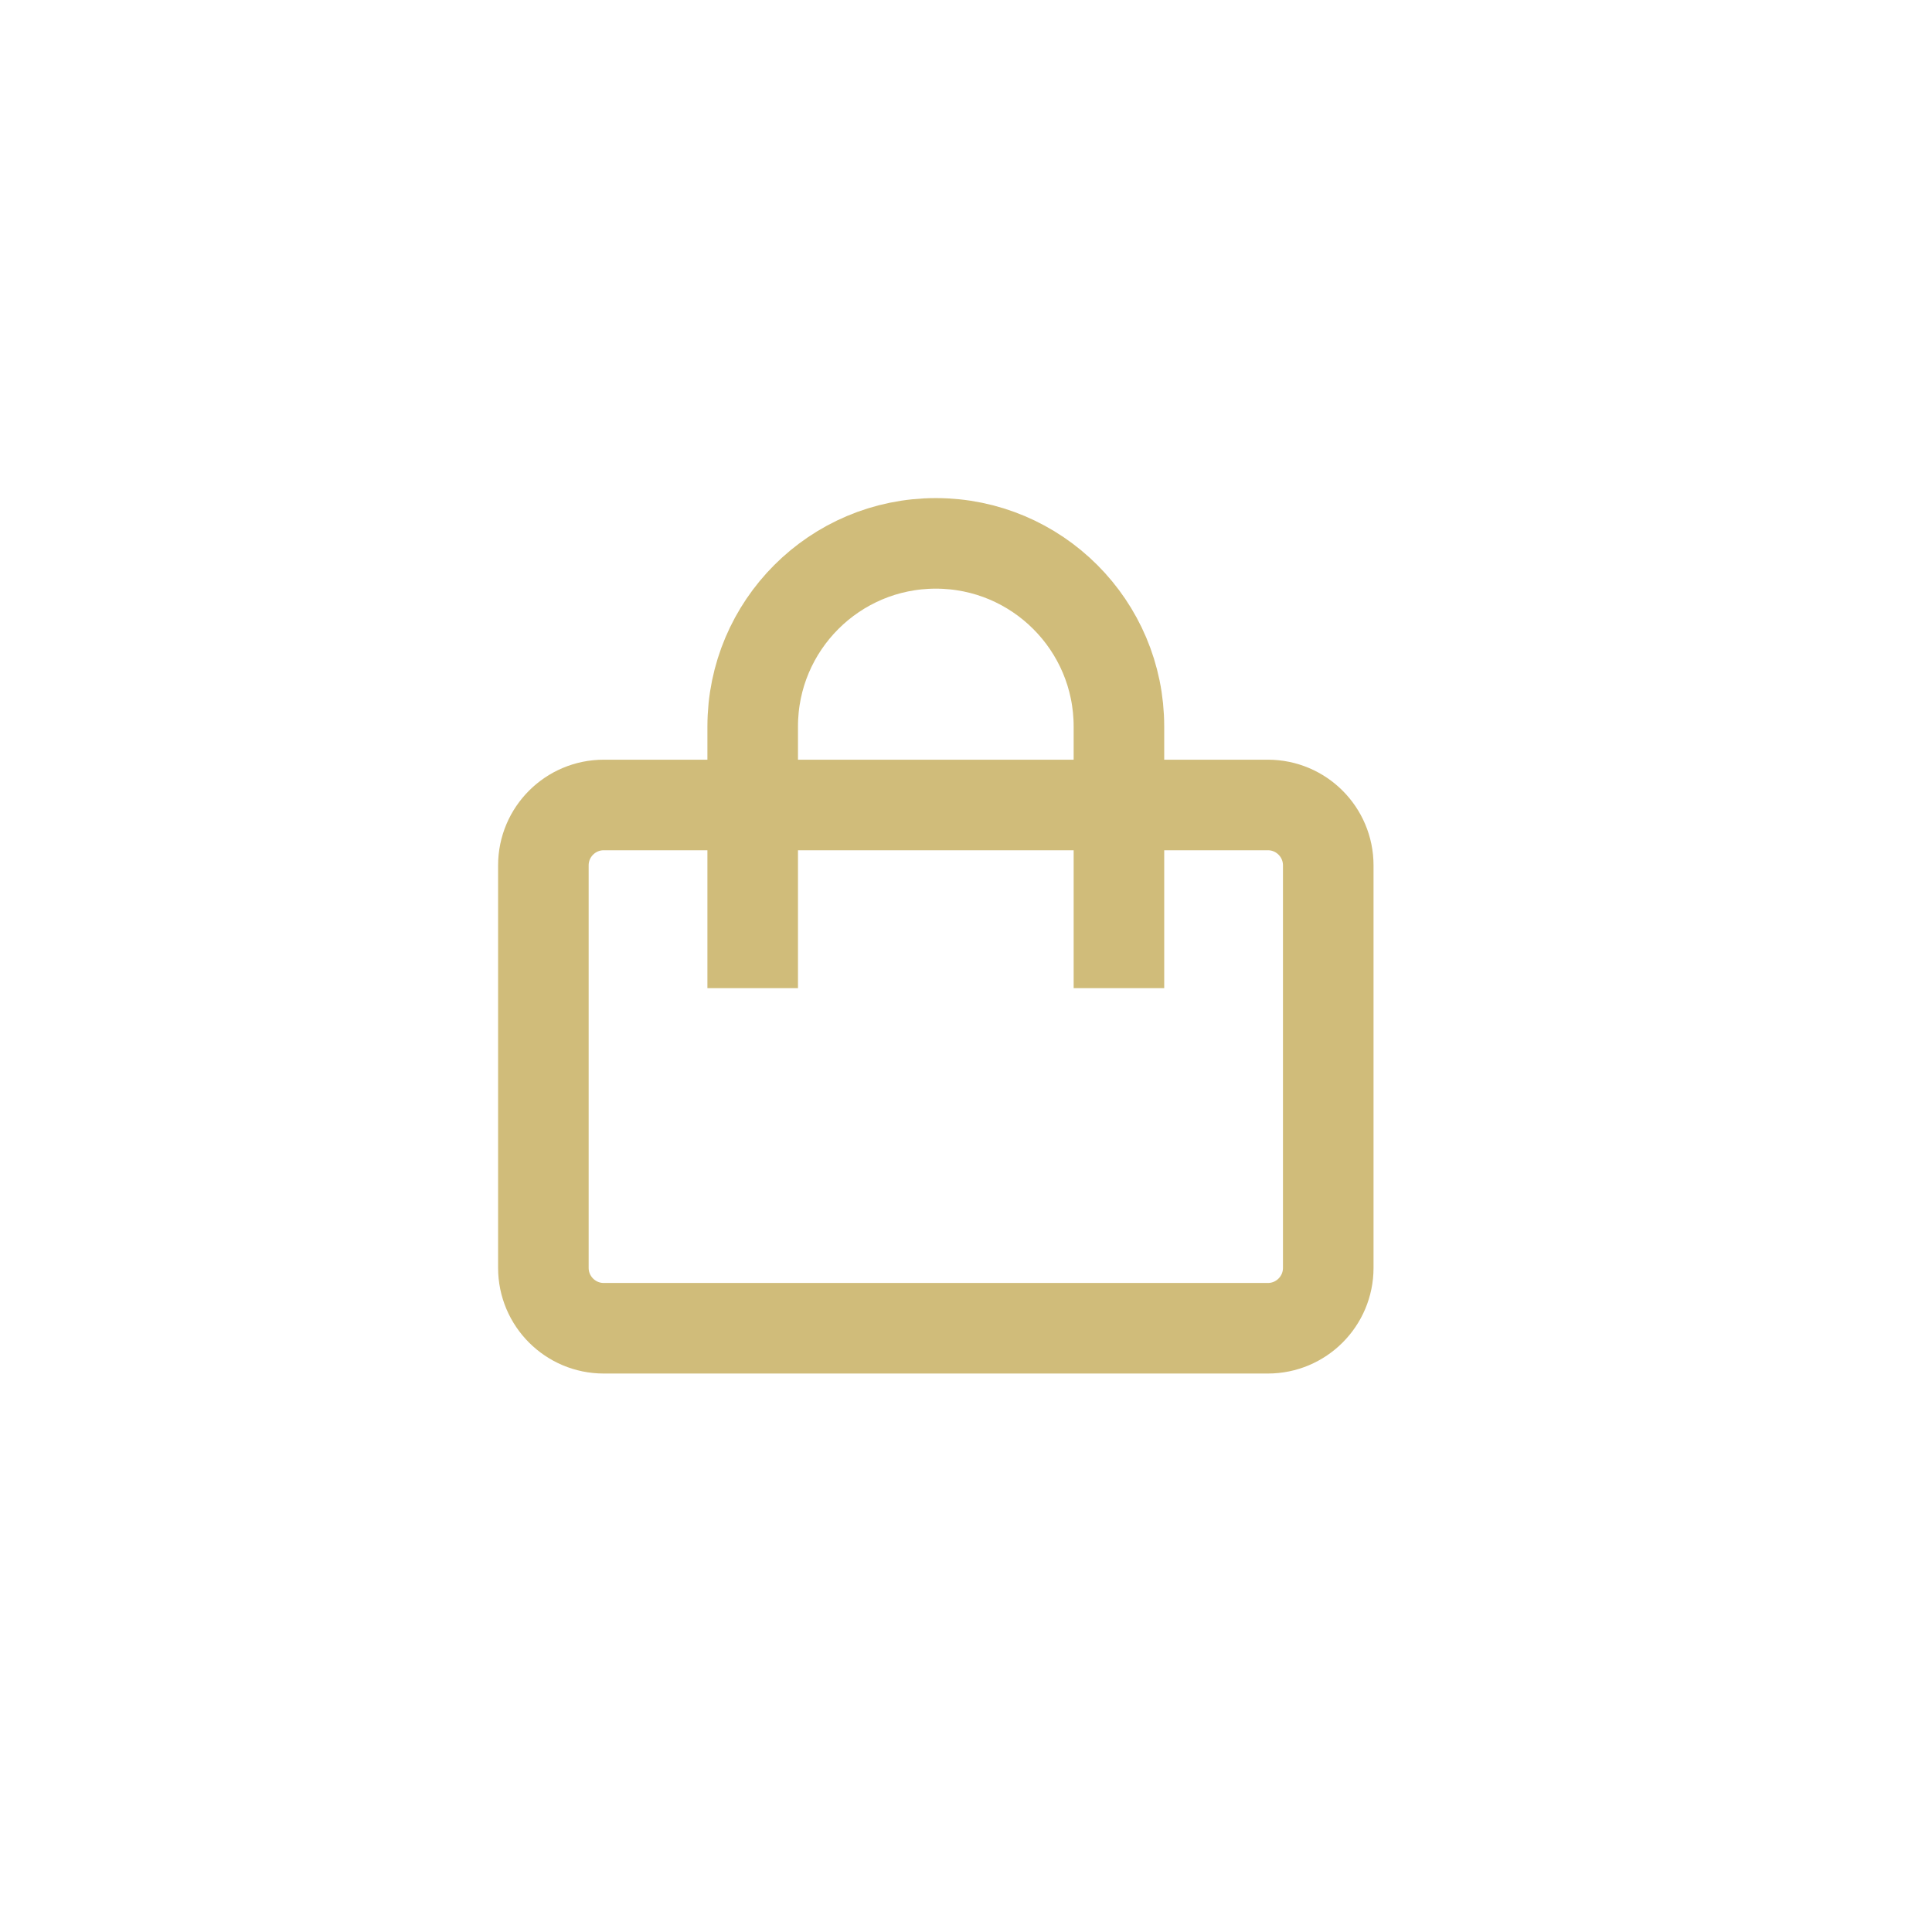 <svg width="32" height="32" viewBox="0 0 32 32" fill="none" xmlns="http://www.w3.org/2000/svg">
<path d="M12.467 13.333H10C9.448 13.333 9 13.781 9 14.333V21C9 21.552 9.448 22 10 22H21C21.552 22 22 21.552 22 21V14.333C22 13.781 21.552 13.333 21 13.333H18.533M12.467 13.333V16.367M12.467 13.333H18.533M12.467 13.333V12.033C12.467 10.358 13.825 9 15.5 9V9C17.175 9 18.533 10.358 18.533 12.033V13.333M18.533 16.367V13.333" stroke="#D0BC7A" stroke-width="1.5"/>
</svg>
